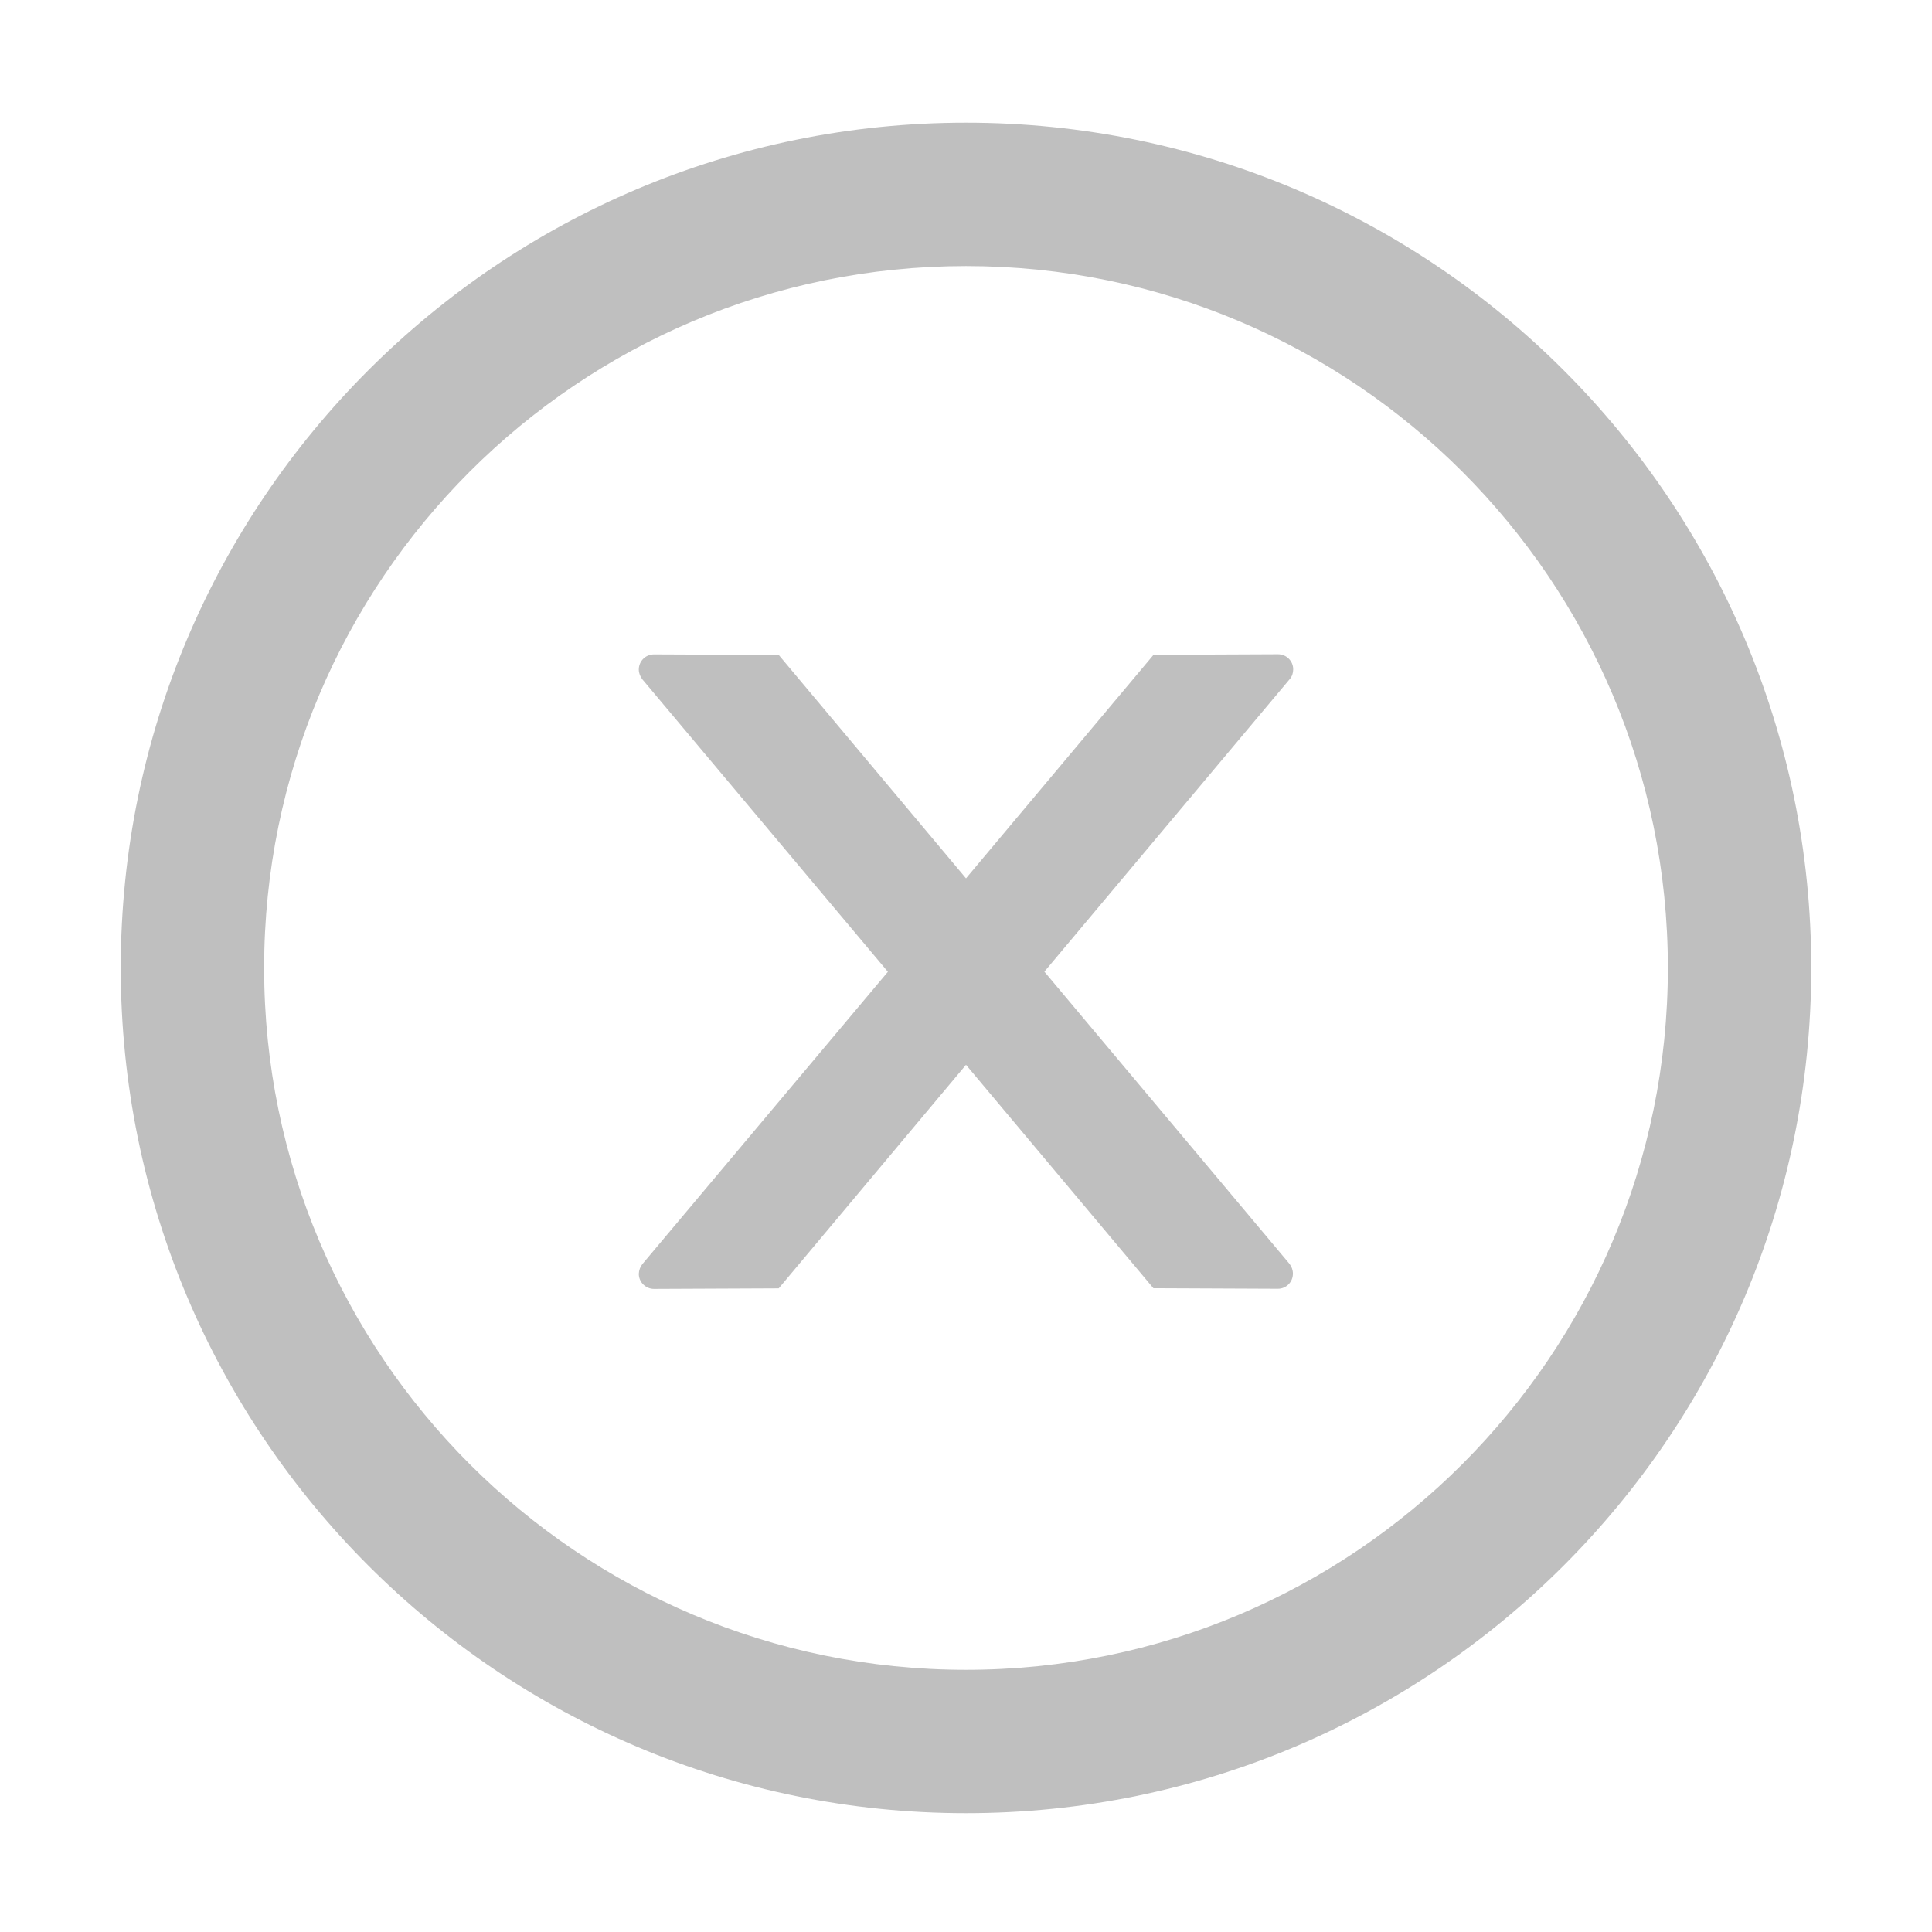 <svg width="14" height="14" viewBox="0 0 14 14" fill="none" xmlns="http://www.w3.org/2000/svg">
<path d="M9.371 4.85C9.371 4.79 9.322 4.741 9.261 4.741L8.359 4.745L7 6.365L5.643 4.746L4.739 4.742C4.679 4.742 4.629 4.79 4.629 4.852C4.629 4.878 4.639 4.902 4.655 4.923L6.434 7.042L4.655 9.16C4.639 9.18 4.63 9.205 4.629 9.231C4.629 9.291 4.679 9.34 4.739 9.34L5.643 9.336L7 7.716L8.358 9.335L9.26 9.339C9.32 9.339 9.369 9.291 9.369 9.229C9.369 9.203 9.36 9.179 9.344 9.158L7.568 7.041L9.346 4.921C9.363 4.902 9.371 4.876 9.371 4.85Z" fill="#BFBFBF"/>
<path d="M7 0.889C3.618 0.889 0.875 3.631 0.875 7.014C0.875 10.396 3.618 13.139 7 13.139C10.382 13.139 13.125 10.396 13.125 7.014C13.125 3.631 10.382 0.889 7 0.889ZM7 12.1C4.192 12.1 1.914 9.822 1.914 7.014C1.914 4.205 4.192 1.928 7 1.928C9.808 1.928 12.086 4.205 12.086 7.014C12.086 9.822 9.808 12.1 7 12.1Z" fill="#BFBFBF"/>
</svg>
